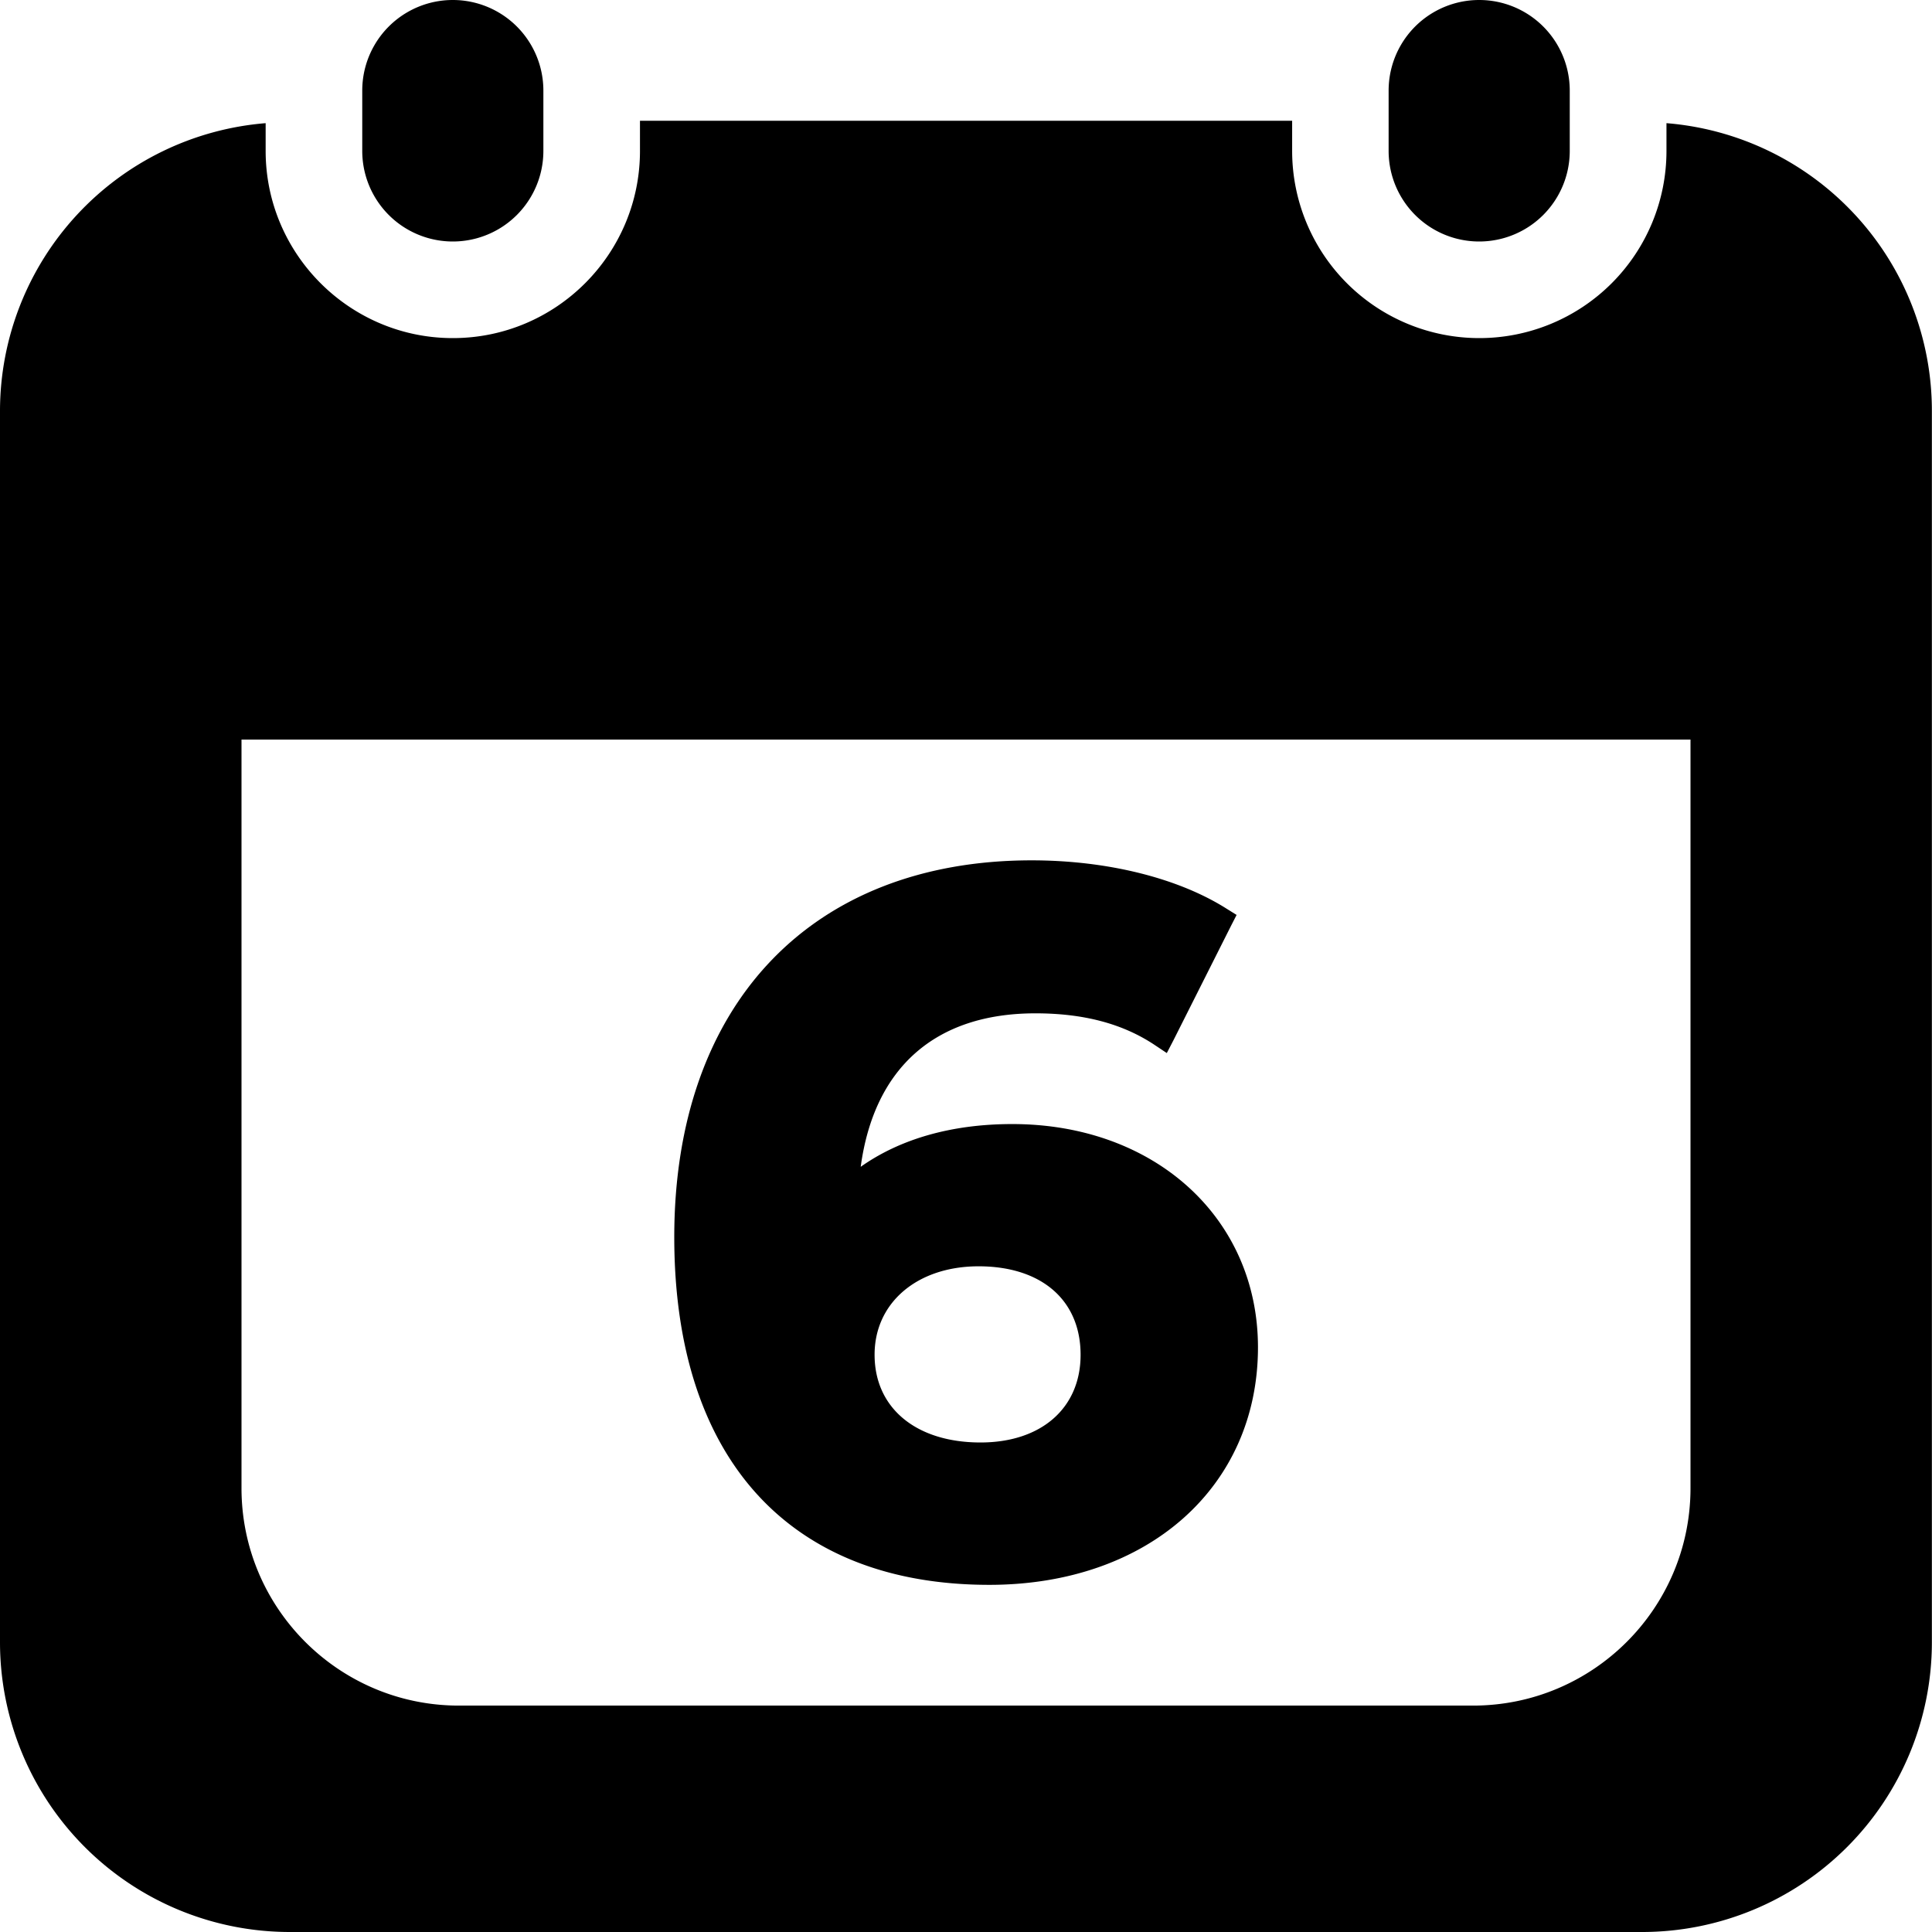 <svg width="16" height="16" viewBox="0 0 16 16"><path d="M13 1.25a.75.75 0 01-1.5 0v-.5a.75.75 0 011.5 0v.5zm-8.5 0a.75.75 0 01-1.5 0v-.5a.75.75 0 011.5 0v.5zm3.883 8.059c-.499 0-.927.122-1.255.354.111-.821.618-1.271 1.447-1.271.4 0 .724.086.989.263l.099.066.055-.106.479-.952.044-.086-.082-.051c-.402-.255-.991-.401-1.615-.401-1.827 0-2.96 1.195-2.96 3.12 0 1.831.951 2.88 2.609 2.88 1.311 0 2.225-.809 2.225-1.968-.001-1.071-.856-1.848-2.035-1.848zm-.279 1.178c.522 0 .845.281.845.733 0 .44-.324.726-.829.726-.533 0-.877-.285-.877-.726-.001-.431.353-.733.861-.733z"/><path d="M13.801 1.02v.23a1.55 1.55 0 01-3.1 0V1H5.3v.25c0 .854-.694 1.55-1.55 1.55-.854 0-1.55-.696-1.55-1.55v-.23A2.393 2.393 0 000 3.4v10.2A2.4 2.4 0 002.399 16h11.2a2.4 2.4 0 002.4-2.4V3.4a2.39 2.39 0 00-2.198-2.38zM14 12.324c0 .994-.807 1.801-1.801 1.801H3.8c-.993 0-1.8-.807-1.8-1.801V6.125h12v6.199z"/></svg>